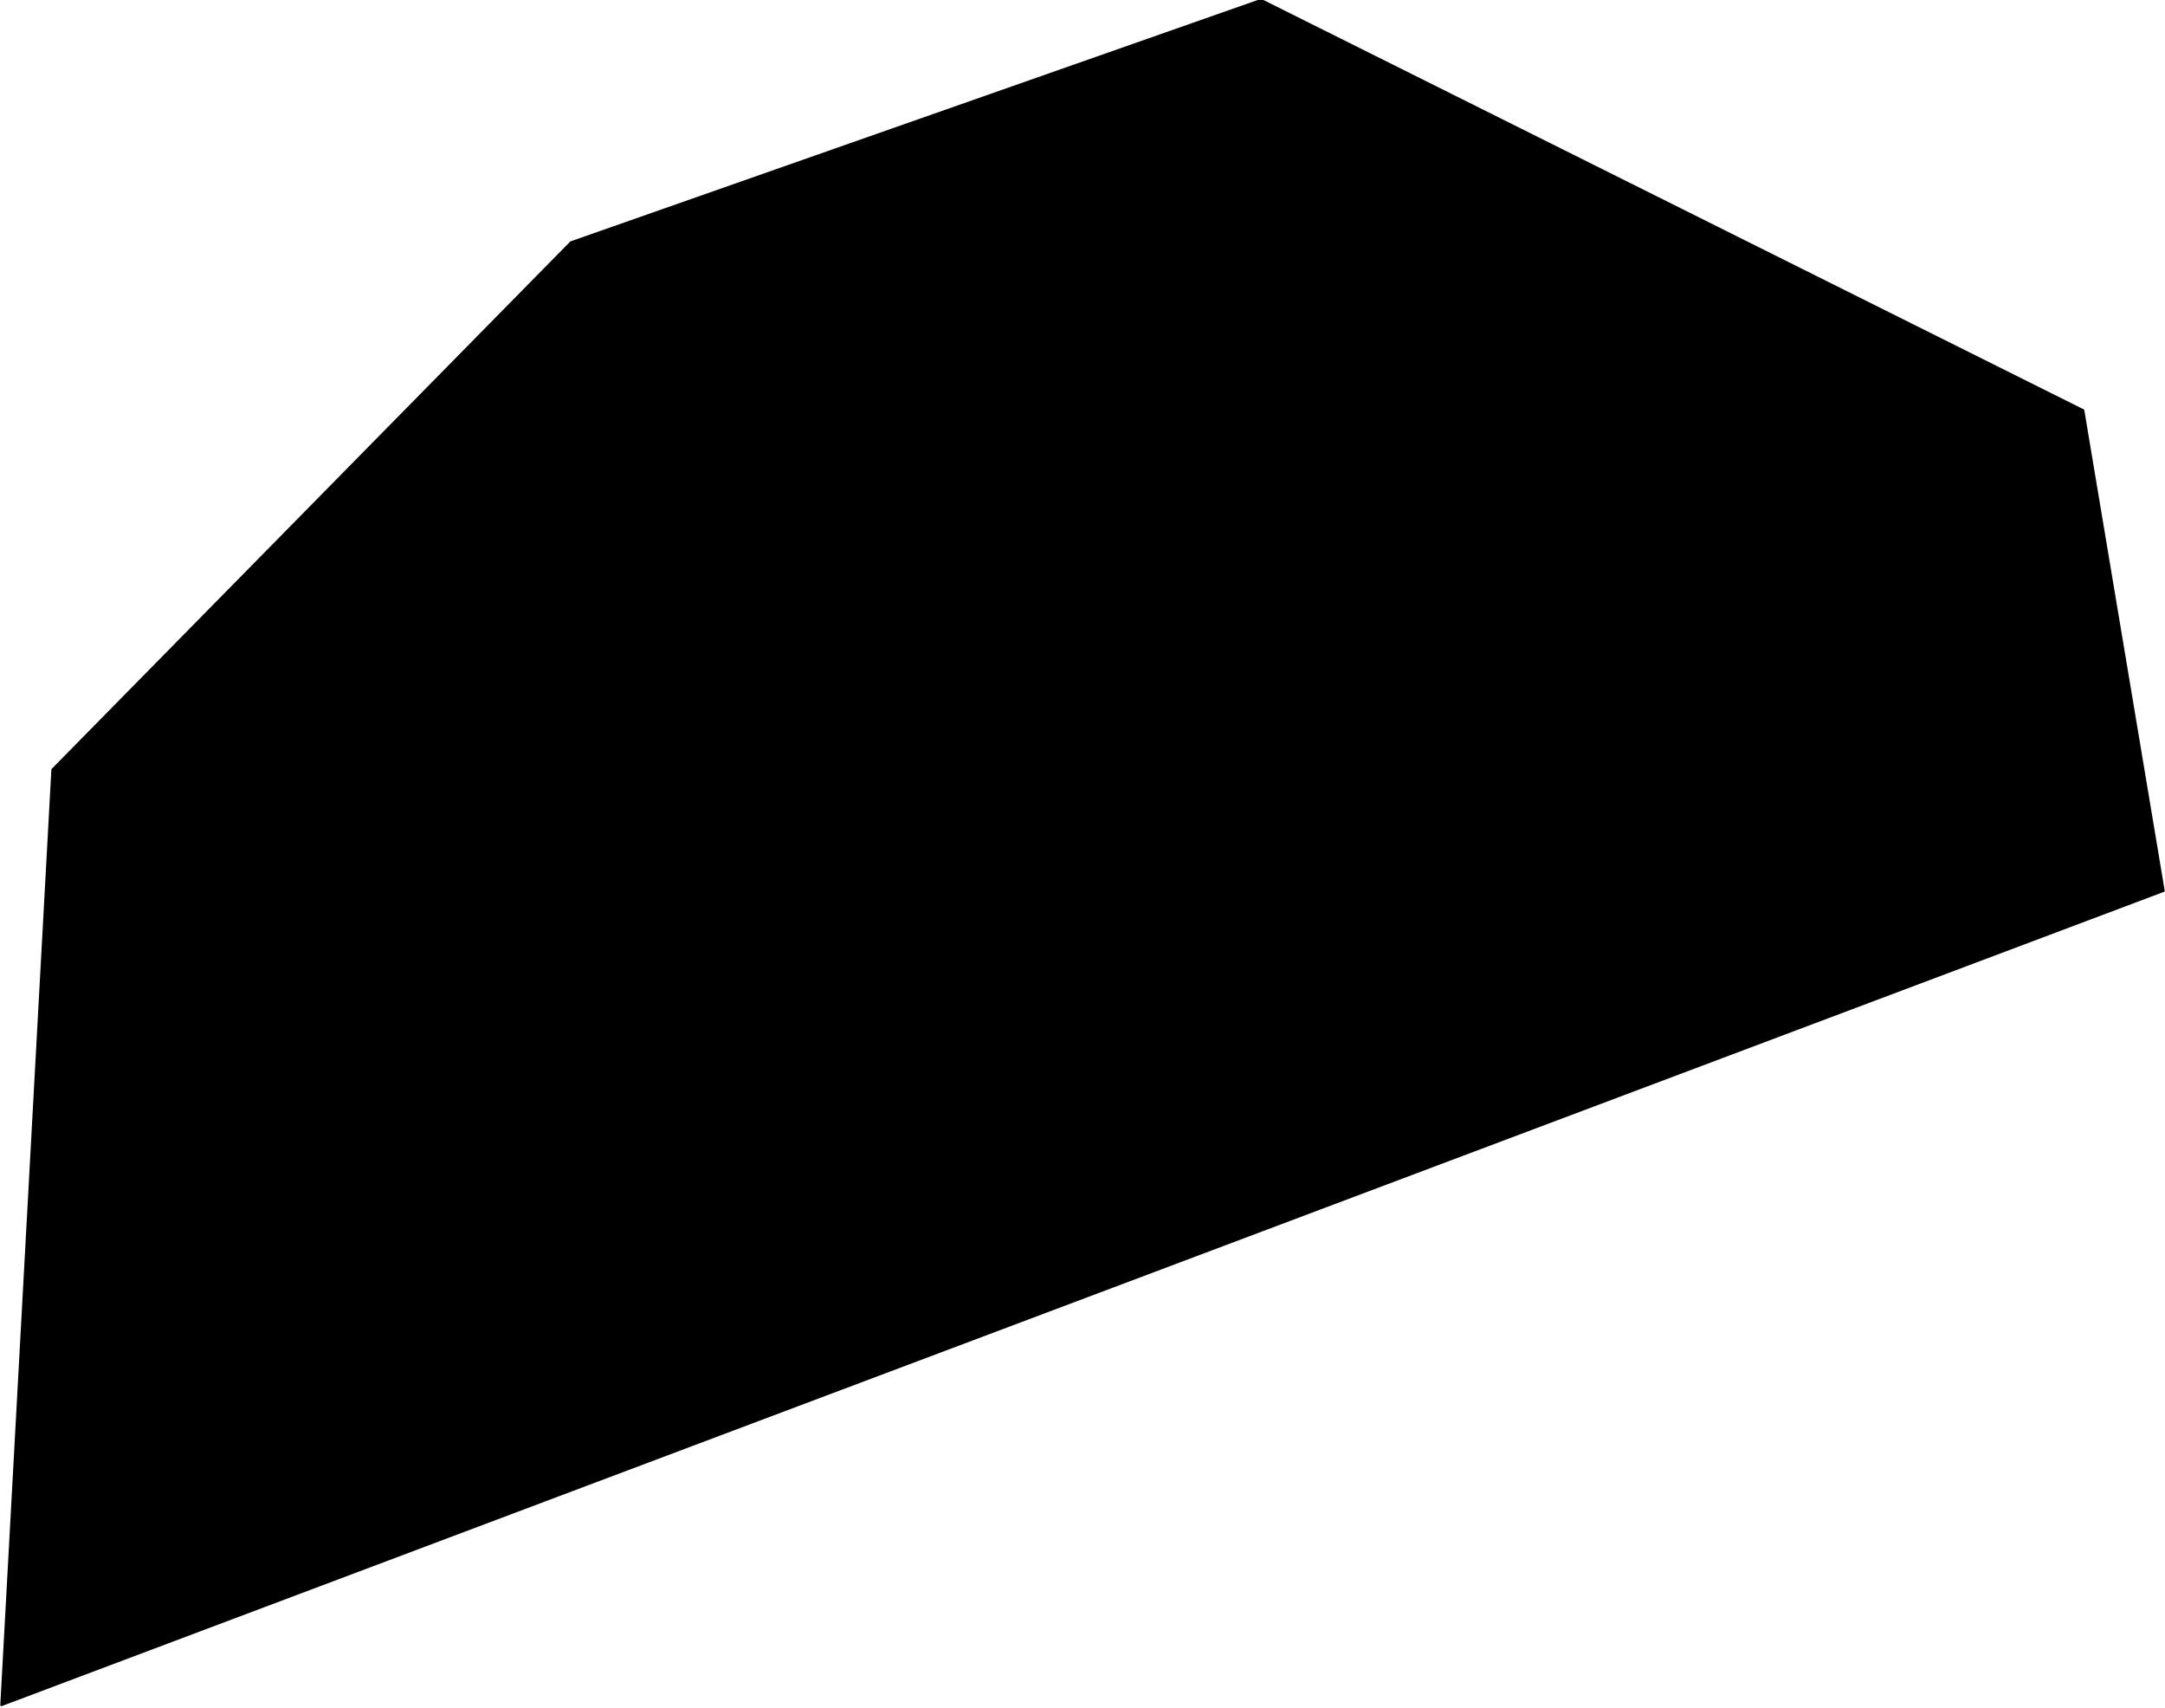 <?xml version="1.0" encoding="utf-8"?><!DOCTYPE svg  PUBLIC '-//W3C//DTD SVG 1.1//EN'  'http://www.w3.org/Graphics/SVG/1.1/DTD/svg11.dtd'><svg enable_background="new 0 0 1000 789" height="789px" pretty_print="False" style="stroke-linejoin: round; stroke:#000; fill: none;" version="1.1" viewBox="0 0 1000 789" width="1000px" xmlns="http://www.w3.org/2000/svg" xmlns:xlink="http://www.w3.org/1999/xlink"><defs><style type="text/css"><![CDATA[path { fill-rule: evenodd; }]]></style></defs><g class="" fill="#000" id="country"><path d="M0.634,787.447L999.366,411.4L962.231,189.501L582.453,0L263.713,111.933L24.228,355.435L0.634,787.447Z "/></g></svg>